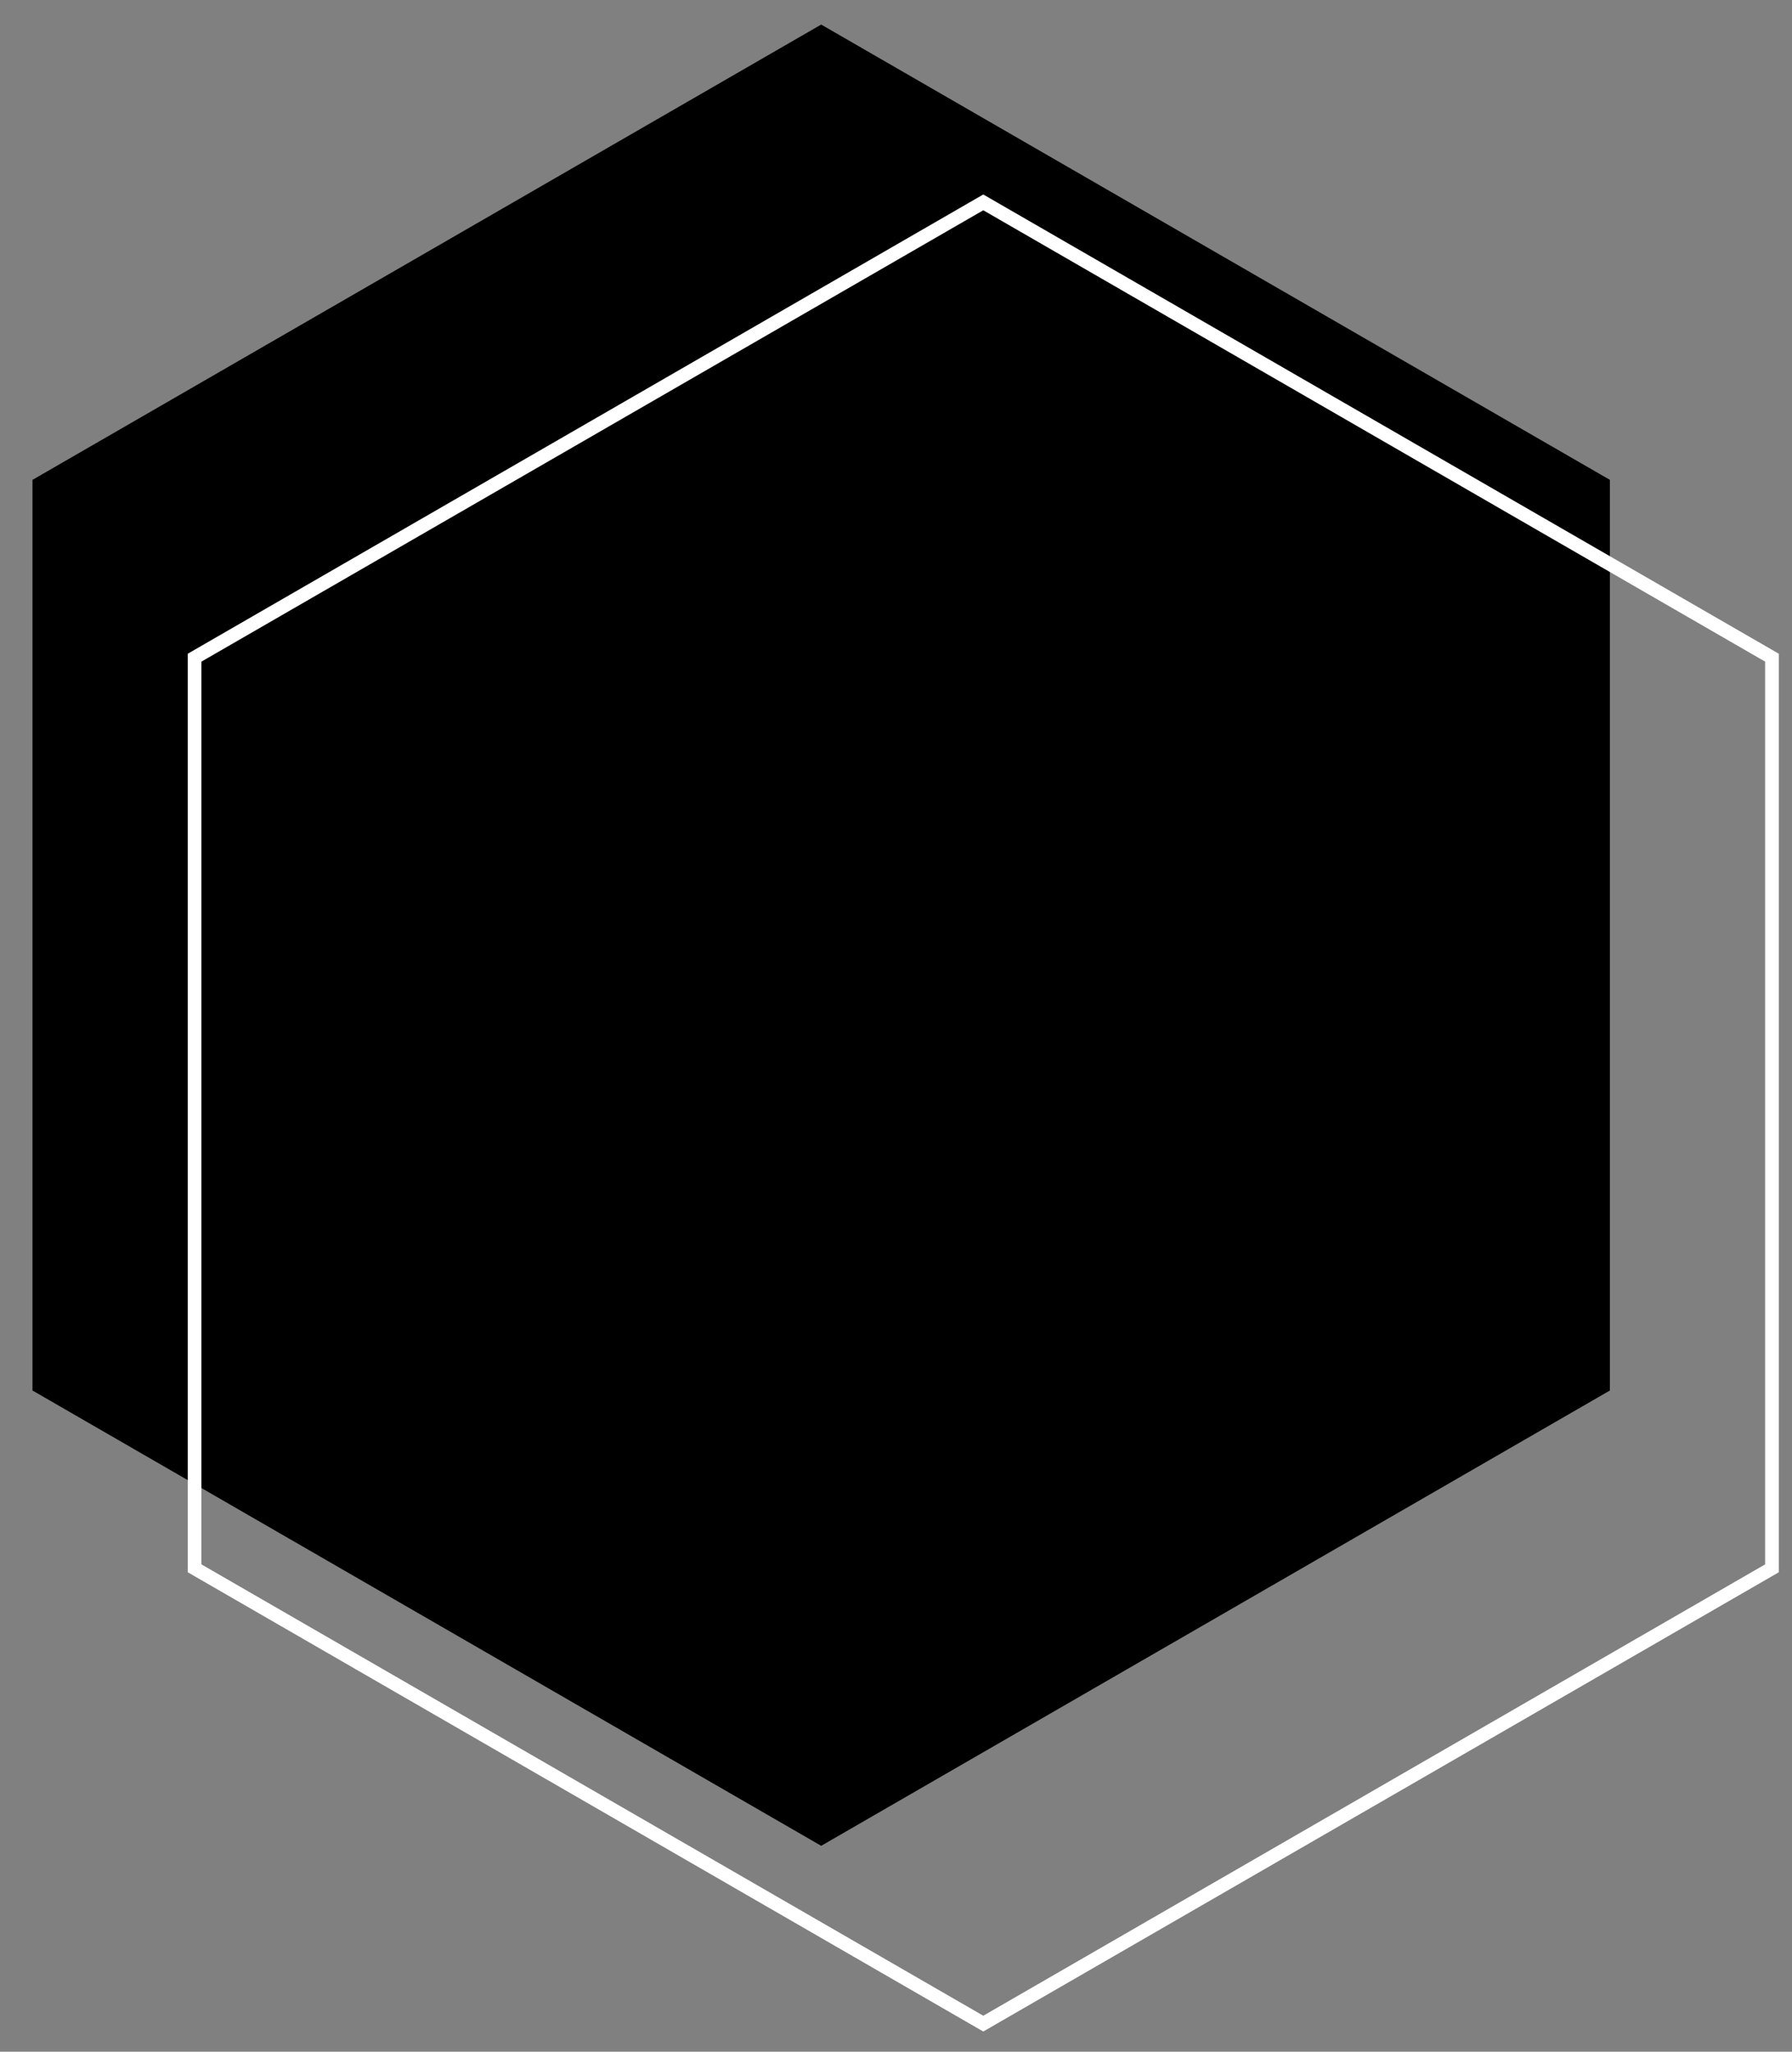 <?xml version="1.0" encoding="utf-8"?>
<!-- Generator: Adobe Illustrator 16.0.0, SVG Export Plug-In . SVG Version: 6.00 Build 0)  -->
<!DOCTYPE svg PUBLIC "-//W3C//DTD SVG 1.1//EN" "http://www.w3.org/Graphics/SVG/1.1/DTD/svg11.dtd">
<svg version="1.1" id="Layer_2" xmlns="http://www.w3.org/2000/svg" xmlns:xlink="http://www.w3.org/1999/xlink" x="0px" y="0px"
	 width="393px" height="450px" viewBox="0 0 393 450" enable-background="new 0 0 393 450" xml:space="preserve">
<rect x="0" y="0" width="393" height="450" fill="#808080" stroke="none"/>
<polygon points="180.093,404.84 7.125,304.977 7.125,105.25 180.093,5.387 353.061,105.25 353.061,304.977 "/>
<polygon fill="none" stroke="#FFFFFF" stroke-width="3" stroke-miterlimit="10" points="215.641,443.84 42.672,343.977 
	42.672,144.25 215.641,44.387 388.608,144.25 388.608,343.977 "/>
</svg>
